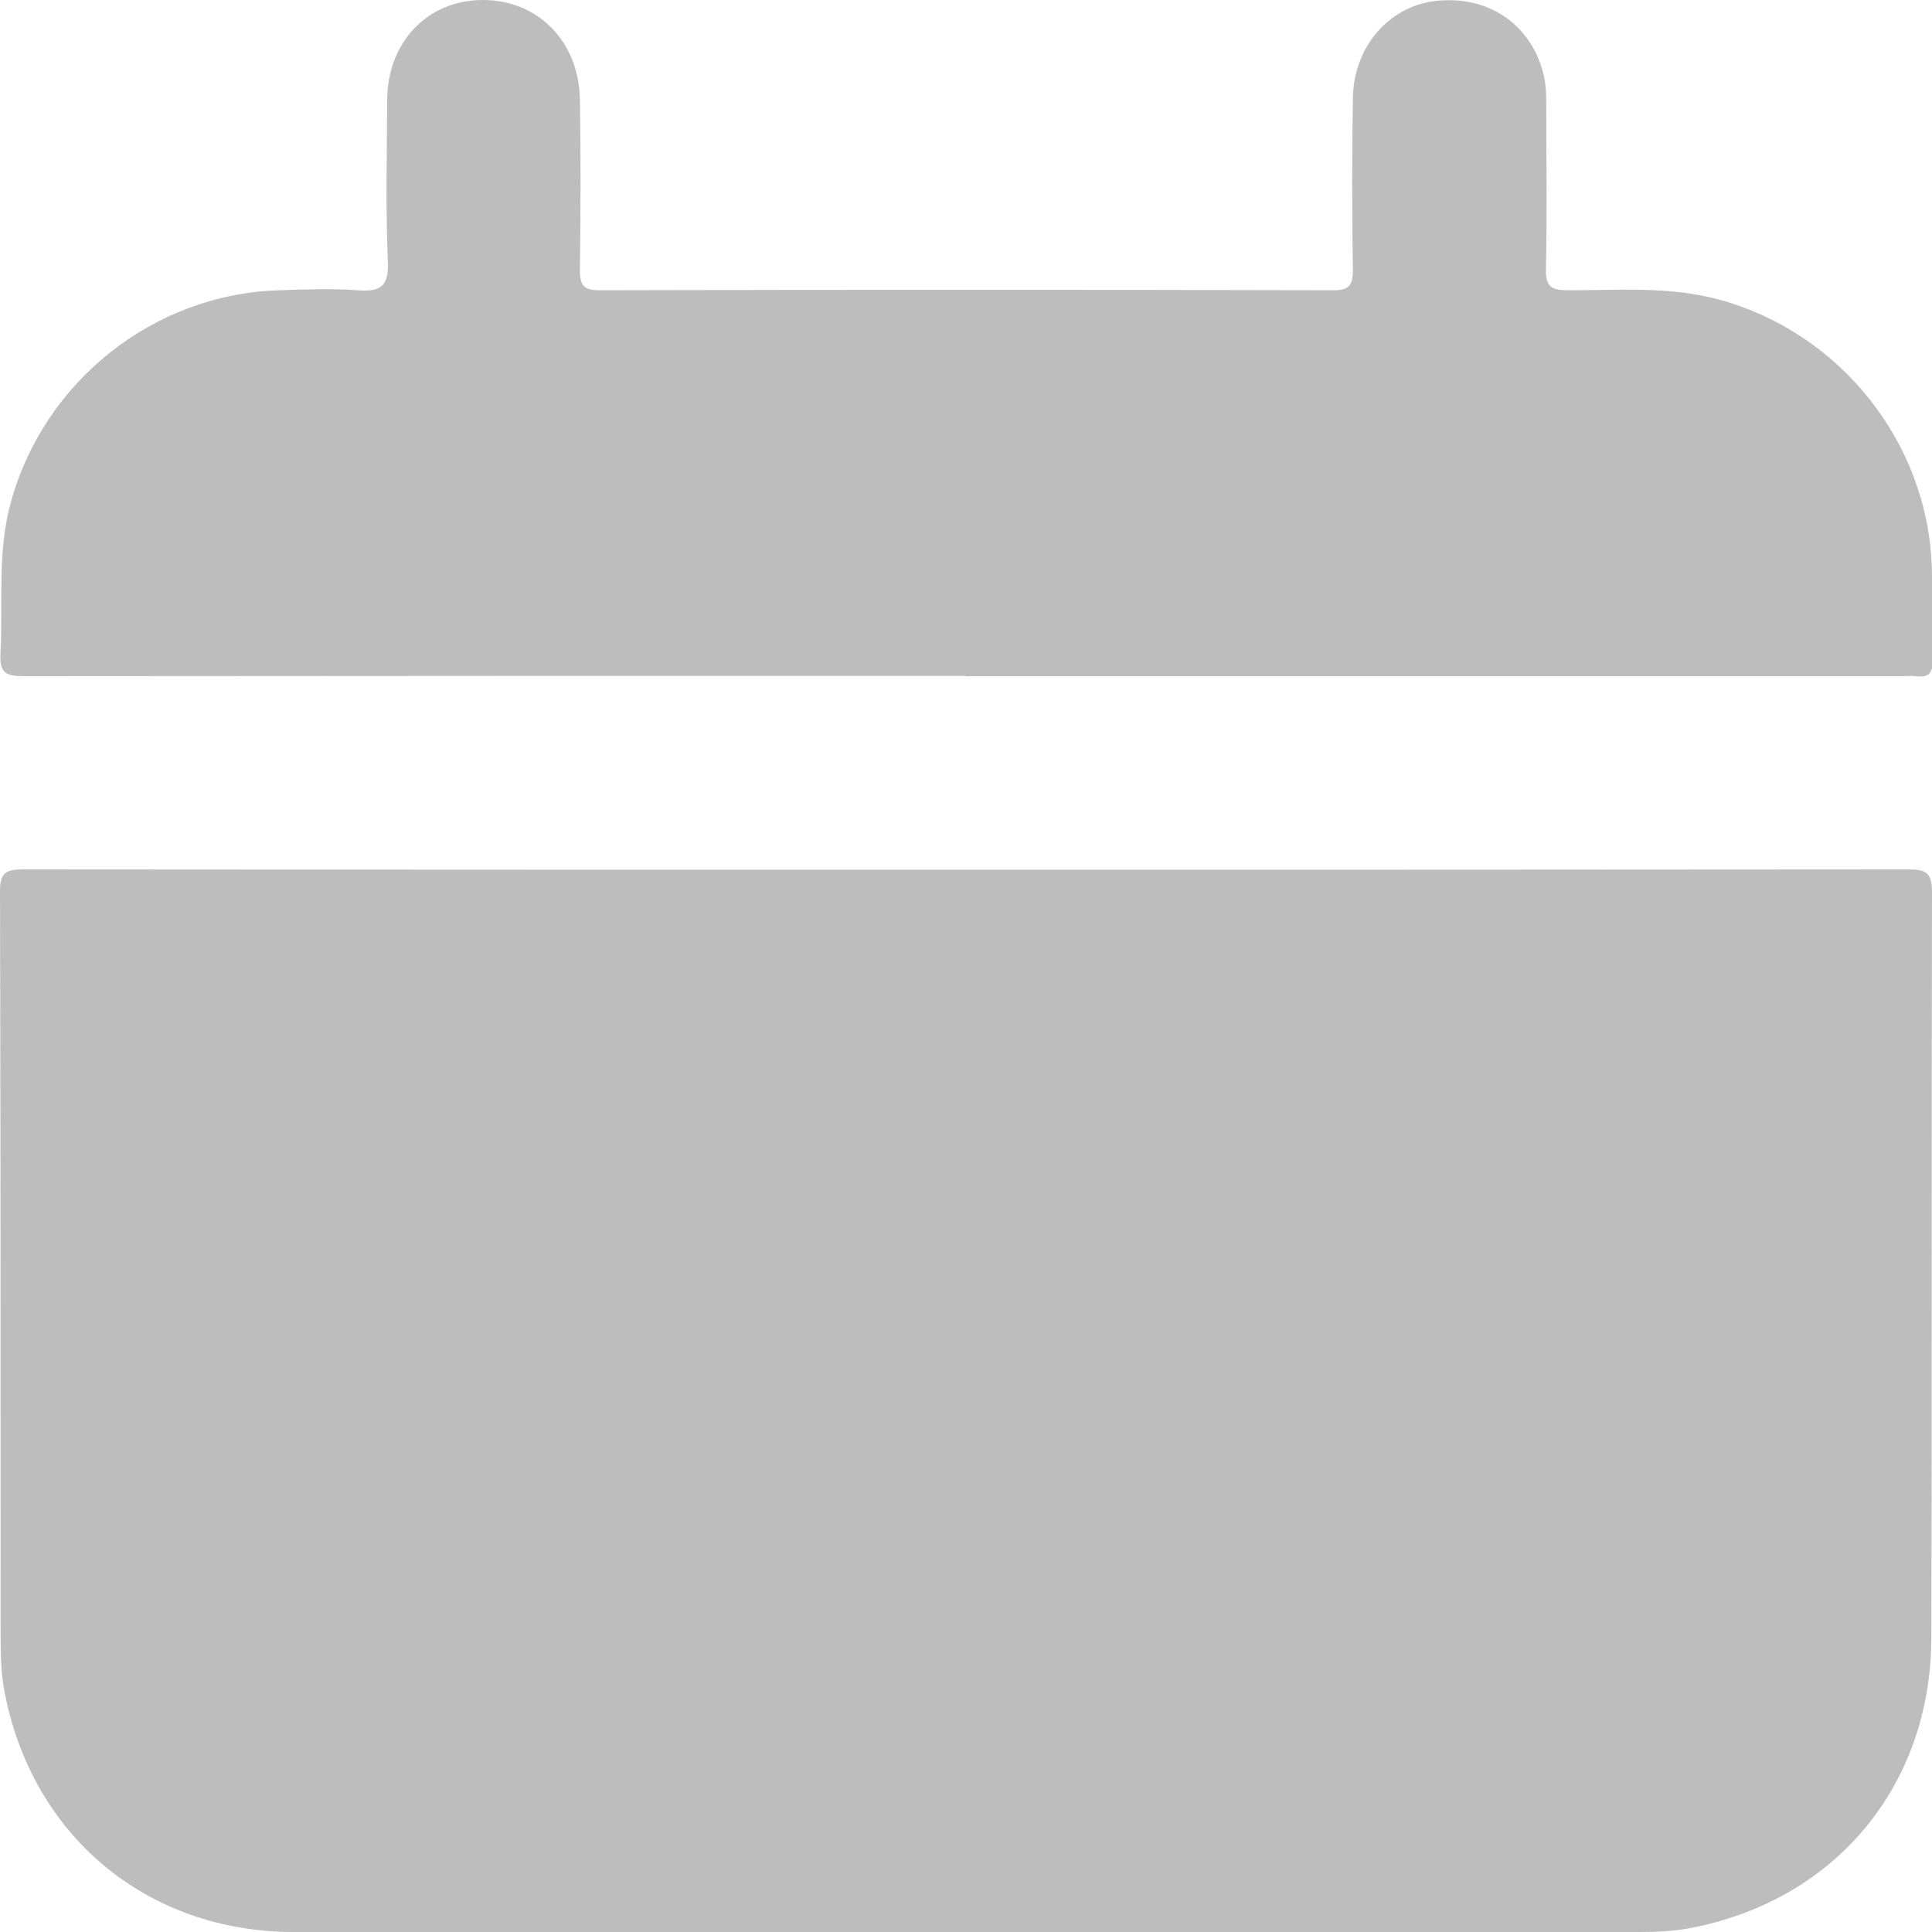 <svg width="12" height="12" viewBox="0 0 12 12" fill="none" xmlns="http://www.w3.org/2000/svg">
<g id="calander_gray" clip-path="url(#clip0_1223_7439)">
<path id="Vector" d="M6.004 5.402C7.953 5.402 9.904 5.402 11.853 5.4C11.966 5.4 12 5.423 12 5.544C11.996 7.086 12 8.629 11.996 10.171C11.994 11.097 11.393 11.811 10.486 11.978C10.386 11.996 10.281 12 10.178 12C7.395 12 4.609 12.002 1.826 12C0.905 12 0.187 11.393 0.024 10.486C0.006 10.381 0.004 10.272 0.004 10.163C0.004 8.621 0.004 7.078 0 5.535C0 5.421 0.036 5.4 0.141 5.4C2.096 5.402 4.049 5.402 6.004 5.402Z" fill="#BDBDBD"/>
<path id="Vector_2" d="M5.995 4.198C4.046 4.198 2.097 4.198 0.148 4.2C0.033 4.2 -0.003 4.178 0.003 4.057C0.019 3.745 -0.018 3.43 0.067 3.121C0.273 2.369 0.952 1.827 1.732 1.803C1.895 1.797 2.06 1.791 2.224 1.803C2.365 1.813 2.415 1.779 2.409 1.625C2.395 1.293 2.403 0.96 2.405 0.627C2.403 0.264 2.655 0 2.998 0C3.342 0 3.596 0.256 3.602 0.621C3.608 0.972 3.606 1.325 3.602 1.676C3.602 1.77 3.622 1.803 3.725 1.803C5.243 1.799 6.76 1.799 8.28 1.803C8.381 1.803 8.403 1.772 8.403 1.676C8.397 1.319 8.397 0.964 8.403 0.607C8.409 0.282 8.637 0.028 8.937 0.004C9.258 -0.024 9.52 0.163 9.59 0.474C9.602 0.528 9.604 0.585 9.604 0.641C9.604 0.984 9.61 1.325 9.602 1.668C9.598 1.785 9.64 1.803 9.743 1.803C10.056 1.803 10.37 1.777 10.678 1.861C11.428 2.065 11.974 2.746 11.999 3.525C12.005 3.716 11.999 3.91 12.003 4.101C12.005 4.184 11.978 4.21 11.9 4.2C11.872 4.196 11.843 4.2 11.815 4.2C9.876 4.2 7.935 4.2 5.997 4.2L5.995 4.198Z" fill="#BDBDBD"/>
</g>
<defs>
<clipPath id="clip0_1223_7439">
<rect width="12" height="12" fill="white"/>
</clipPath>
</defs>
</svg>
